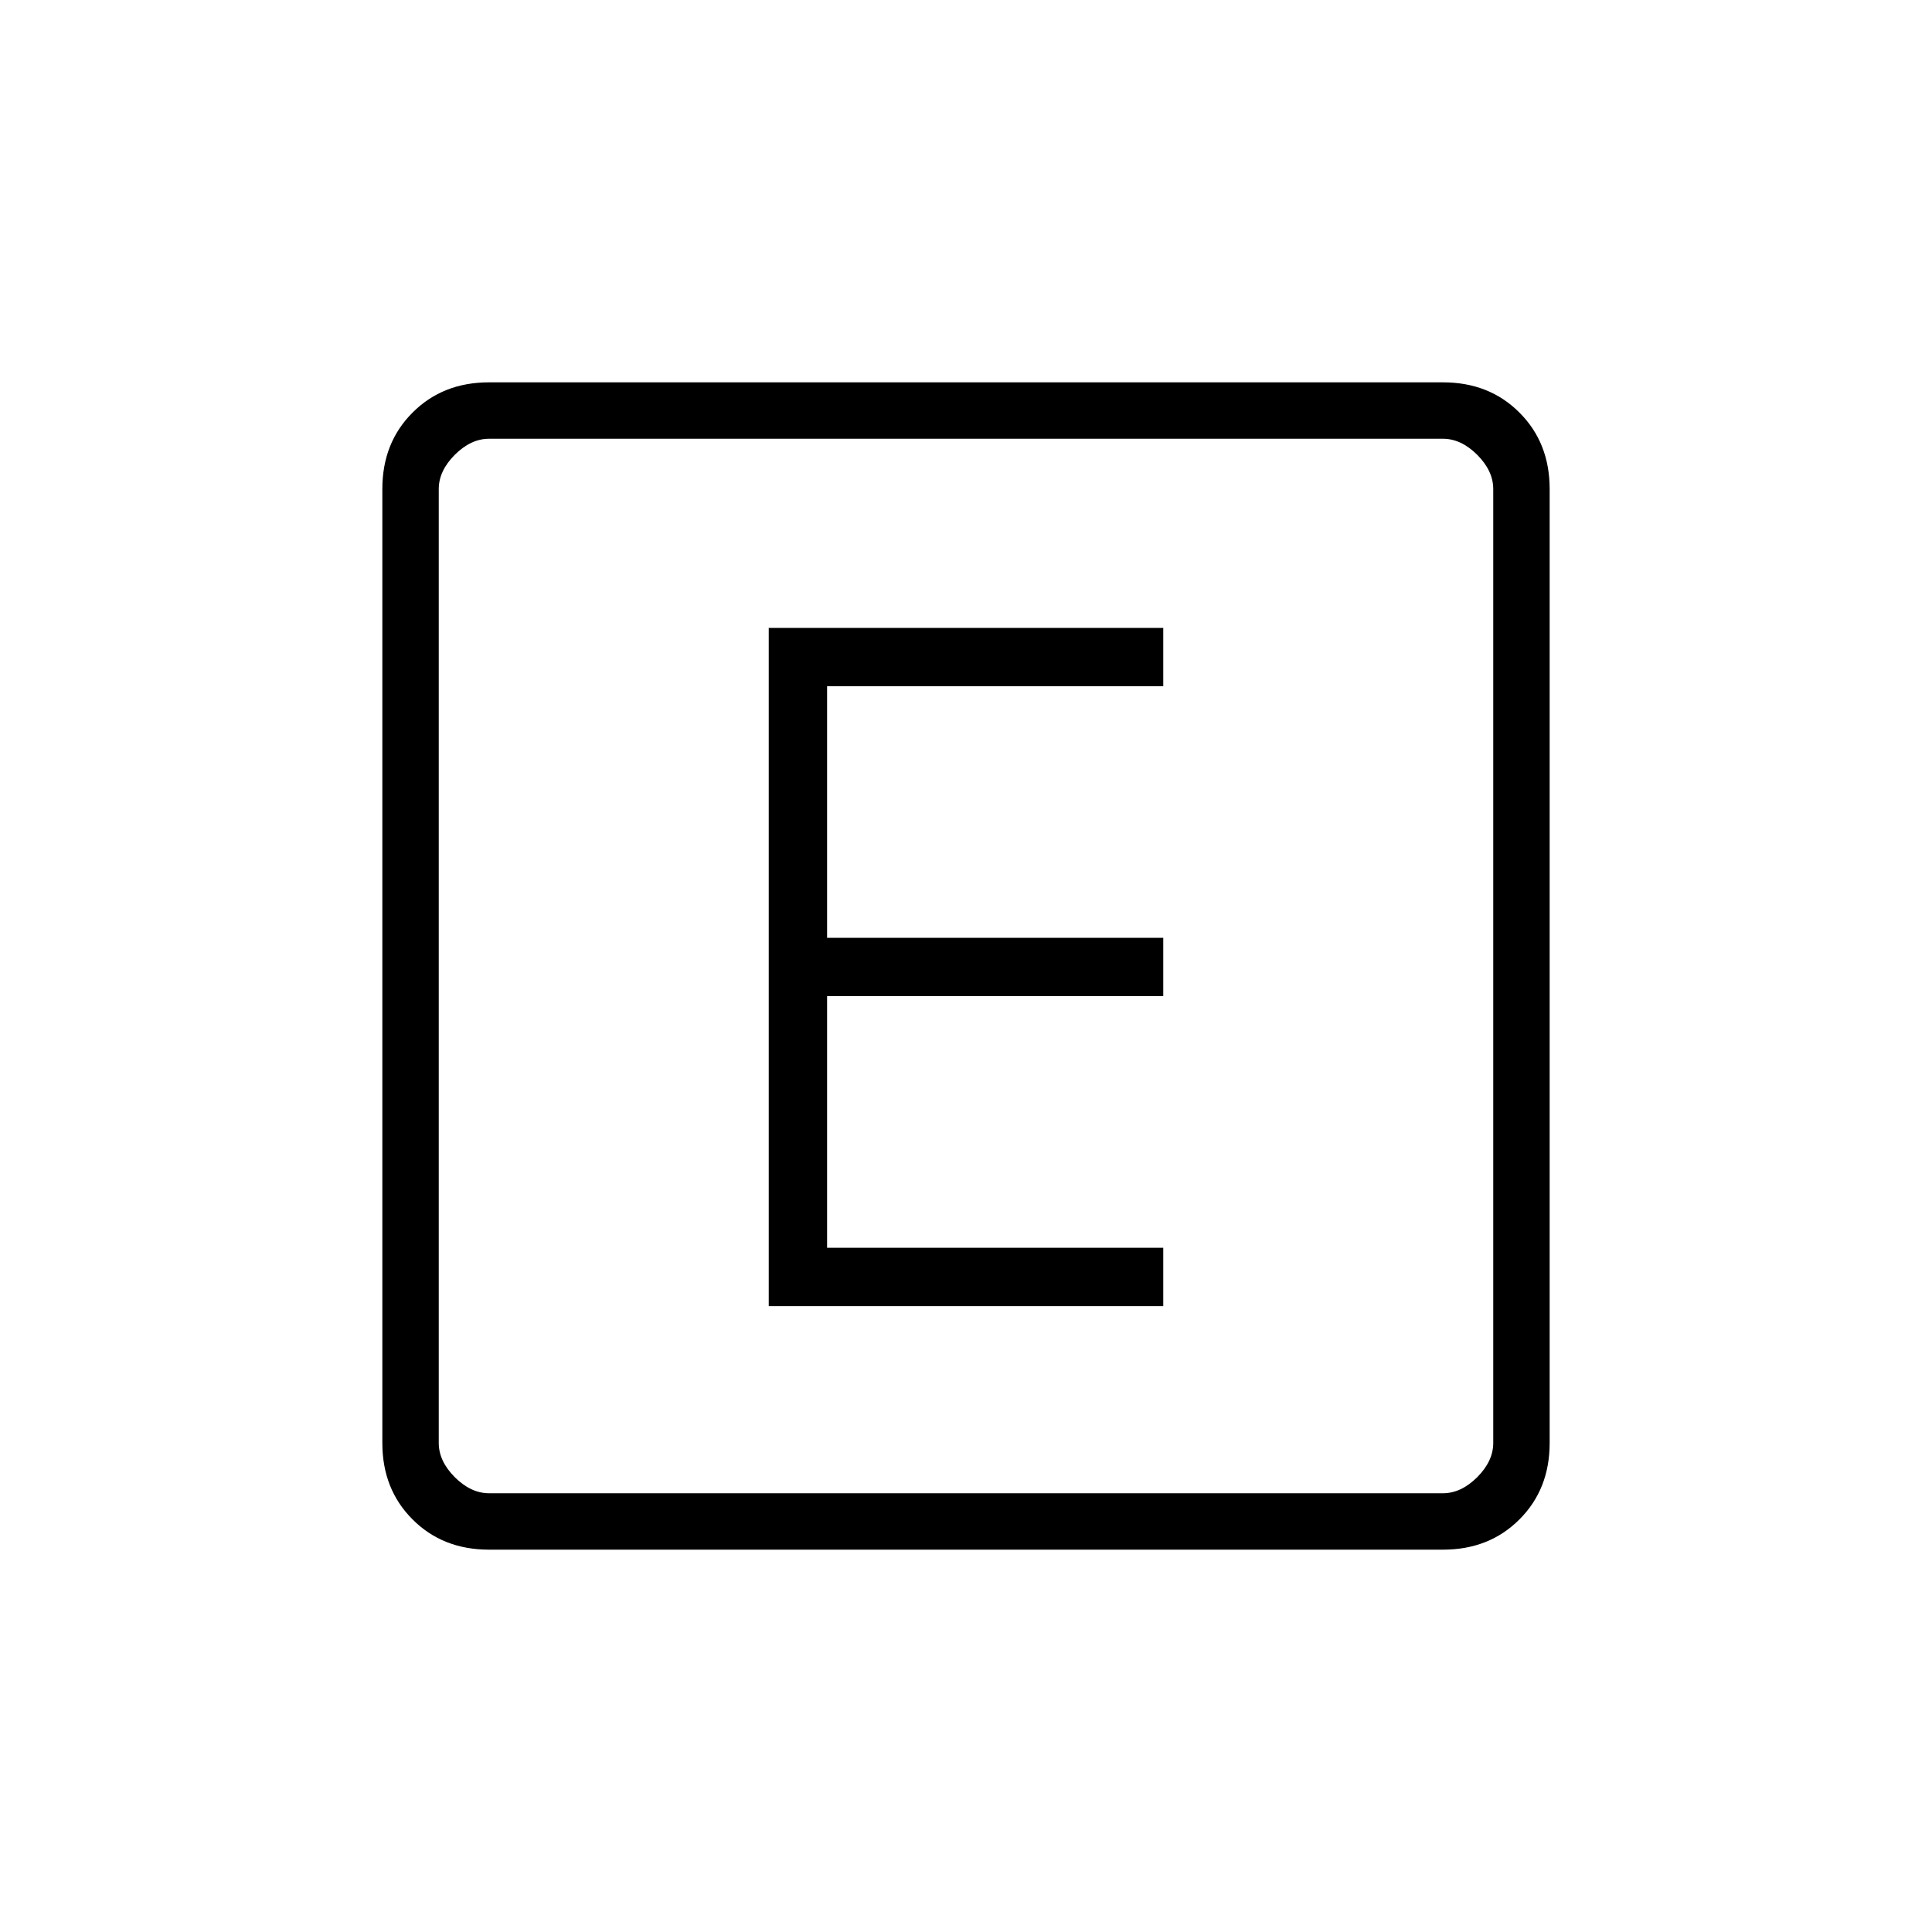 <svg xmlns="http://www.w3.org/2000/svg" height="20" width="20"><path d="M7.958 13.521h4.084v-.604h-3.48v-2.605h3.48v-.604h-3.48V7.104h3.48V6.5H7.958Zm-2.896 2.521q-.479 0-.791-.313-.313-.312-.313-.791V5.062q0-.479.313-.791.312-.313.791-.313h9.876q.479 0 .791.313.313.312.313.791v9.876q0 .479-.313.791-.312.313-.791.313Zm0-.584h9.876q.187 0 .354-.166.166-.167.166-.354V5.062q0-.187-.166-.354-.167-.166-.354-.166H5.062q-.187 0-.354.166-.166.167-.166.354v9.876q0 .187.166.354.167.166.354.166Zm-.52-10.916v10.916V4.542Z"/></svg>